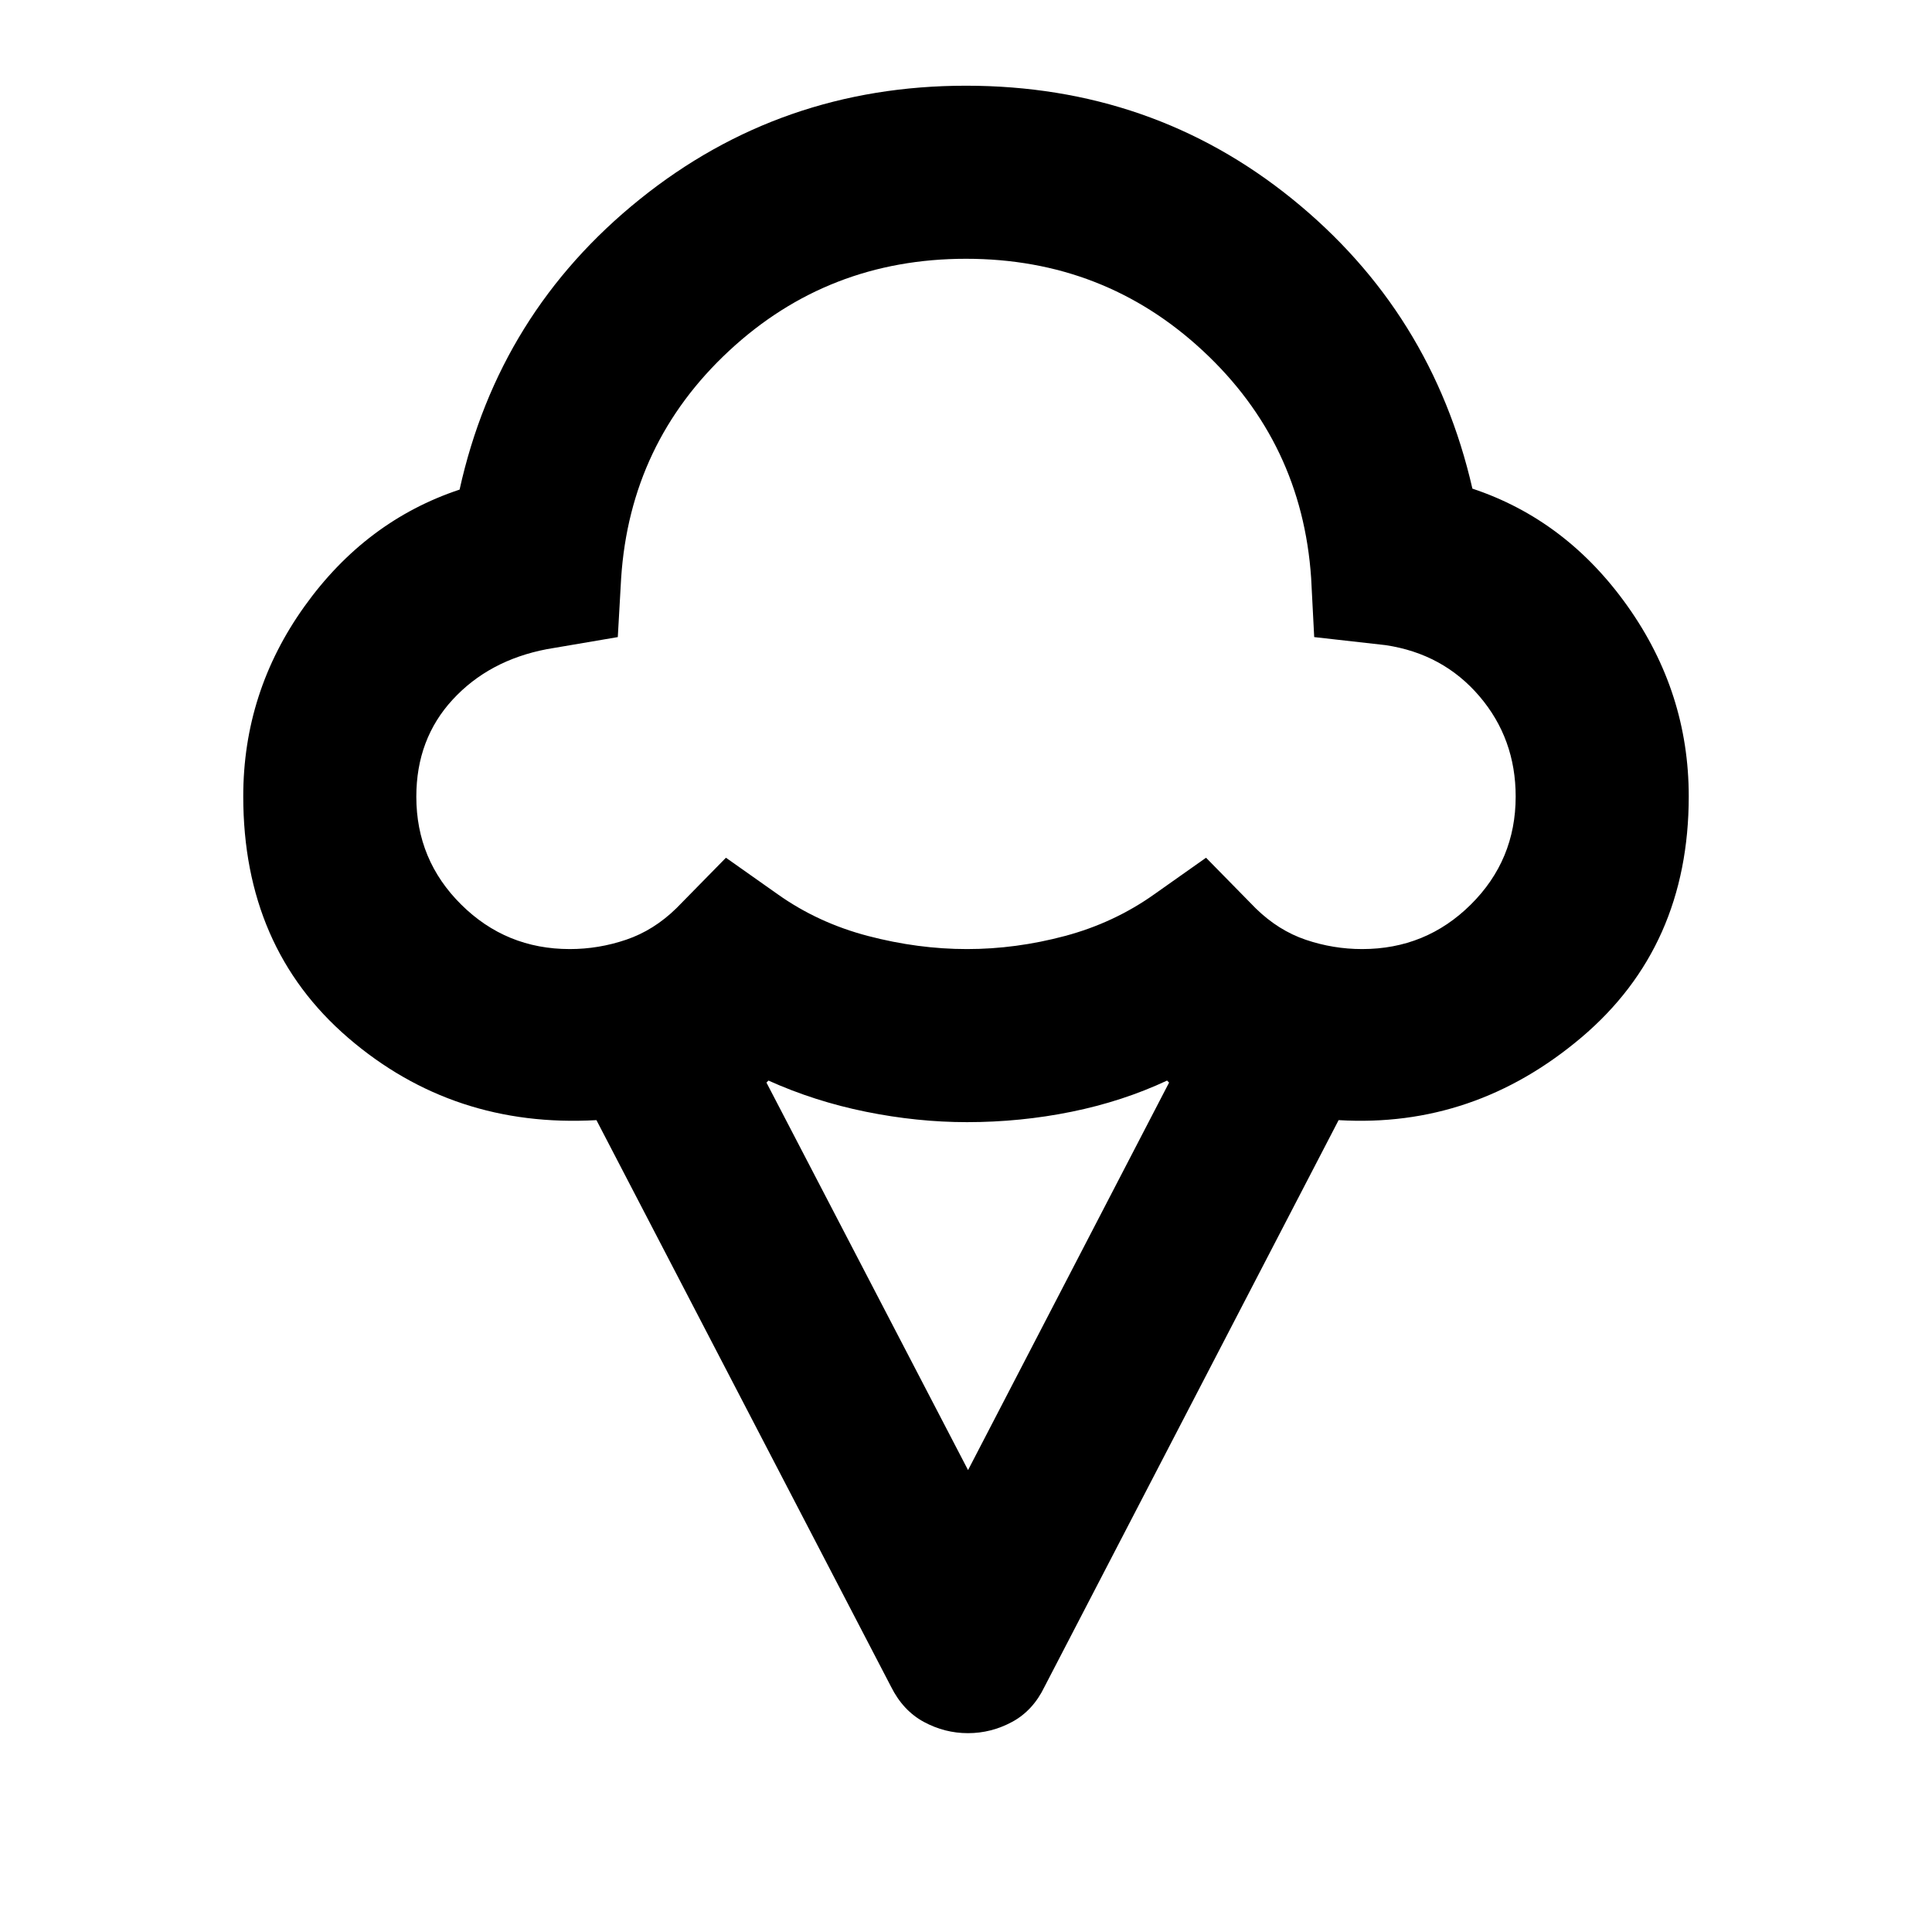 <svg xmlns="http://www.w3.org/2000/svg" height="24" viewBox="0 -960 960 960" width="24"><path d="M120.87-564.3q0-51.87 30.41-94.38 30.42-42.52 77.09-58.04 19.41-87.82 89.52-144.26Q388-917.41 480-917.41q92.48 0 161.99 56.19 69.51 56.2 89.64 144.02 46.67 15.53 77.09 58.4 30.41 42.87 30.41 94.5 0 74.67-53.31 119.79-53.32 45.12-120.67 41.1l-146.11 281.5Q513.3-110 502.92-104.4q-10.38 5.6-21.94 5.6t-21.92-5.59q-10.36-5.59-16.32-17.52l-146.37-281.5q-71.13 4.02-123.32-40.86-52.18-44.88-52.18-120.03Zm162.22 75.89q14.38 0 28.07-4.66 13.7-4.65 24.93-15.63l24.63-25.1 25.71 18.15q20.05 14.24 44.92 20.74 24.87 6.5 49.15 6.5 24.28 0 48.65-6.5 24.37-6.5 44.42-20.74l25.71-18.15 24.63 25.1q11.3 11.07 24.95 15.68 13.65 4.61 27.98 4.61 31.7 0 53.99-22.11 22.3-22.1 22.3-53.7 0-28.73-18.02-49.83-18.02-21.1-46.59-25.38l-35.5-4-1.52-29.37q-4.54-67.07-53.74-112.84-49.19-45.77-117.76-45.77-68.57 0-117.76 45.77-49.2 45.77-53.6 112.99l-1.66 29.22-35.25 6q-28.8 5.52-46.83 25.1-18.03 19.58-18.03 48.21 0 31.5 22.3 53.6 22.29 22.11 53.92 22.11Zm197.93 258.89 99.89-192.55-1-1q-22.08 10.33-47.45 15.49-25.37 5.17-51.96 5.17-24.77 0-50.25-5.17-25.47-5.16-48.4-15.49l-1 1 100.17 192.55ZM480-659.91Z"/></svg>